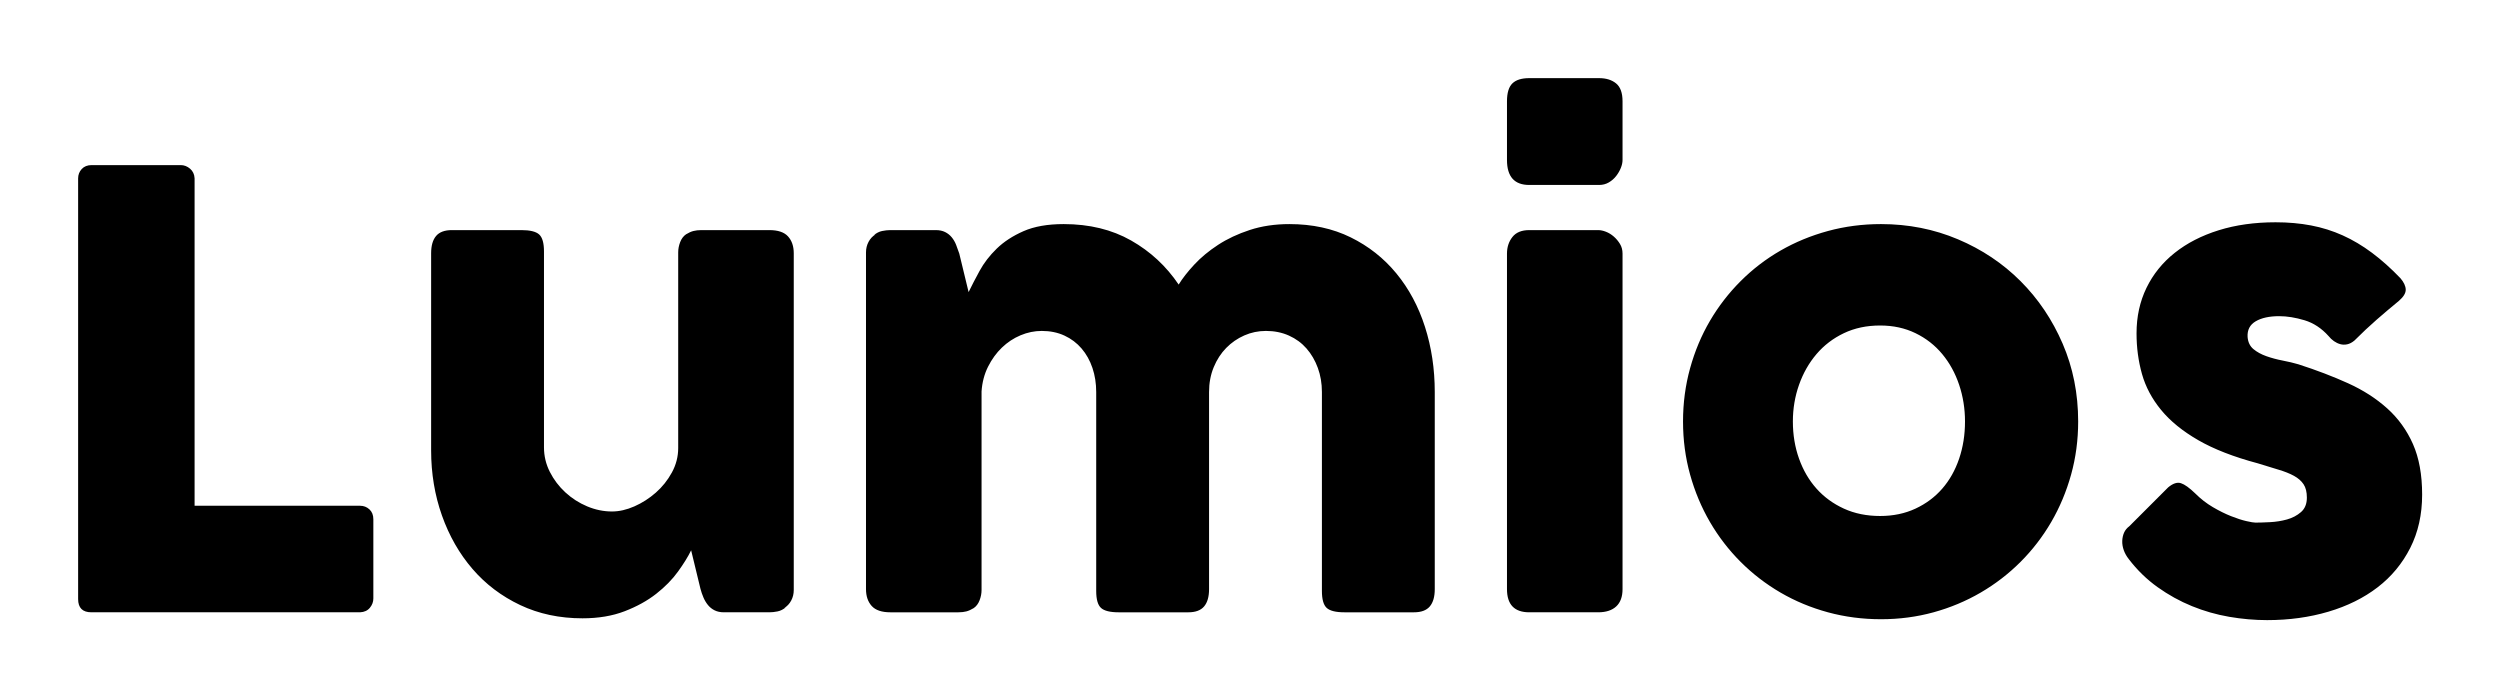 
        <svg xmlns="http://www.w3.org/2000/svg" xmlns:xlink="http://www.w3.org/1999/xlink" version="1.1" width="3200" height="893.67" viewBox="0 0 3200 893.67">
			
			<g transform="scale(10) translate(10, 10)">
				<defs id="SvgjsDefs1653"/><g id="SvgjsG1654" featureKey="Qg0WB5-0" transform="matrix(3.852,0,0,3.852,-4.853,-8.666)" fill="#000"><path d="M1.26 5.58 q0 -0.18 0.12 -0.31 t0.33 -0.13 l2.96 0 q0.17 0 0.31 0.12 t0.15 0.32 l0 10.88 l5.5 0 q0.18 0 0.31 0.12 t0.13 0.33 l0 2.63 q0 0.17 -0.115 0.31 t-0.325 0.15 l-8.93 0 q-0.44 0 -0.44 -0.44 l0 -13.98 z M24.78 19.83 q-0.13 0.11 -0.275 0.14 t-0.275 0.03 l-1.51 0 q-0.18 0 -0.31 -0.065 t-0.22 -0.175 t-0.15 -0.25 t-0.1 -0.29 l-0.31 -1.28 q-0.15 0.31 -0.435 0.705 t-0.725 0.74 t-1.05 0.58 t-1.4 0.235 q-1.14 0 -2.07 -0.44 t-1.585 -1.2 t-1.015 -1.775 t-0.36 -2.165 l0 -6.55 q0 -0.38 0.165 -0.575 t0.525 -0.195 l2.31 0 q0.43 0 0.59 0.145 t0.16 0.565 l0 6.51 q0 0.43 0.195 0.815 t0.515 0.68 t0.725 0.465 t0.825 0.17 q0.36 0 0.745 -0.17 t0.71 -0.455 t0.535 -0.67 t0.21 -0.815 l0 -6.5 q0 -0.17 0.065 -0.34 t0.195 -0.26 q0.13 -0.08 0.245 -0.11 t0.265 -0.03 l2.26 0 q0.43 0 0.62 0.21 t0.19 0.56 l0 11.19 q0 0.19 -0.085 0.35 t-0.235 0.25 z M27.7 7.47 q0.13 -0.11 0.275 -0.14 t0.275 -0.03 l1.51 0 q0.18 0 0.31 0.065 t0.22 0.175 t0.145 0.25 t0.105 0.29 l0.31 1.28 q0.15 -0.31 0.365 -0.705 t0.57 -0.74 t0.89 -0.58 t1.335 -0.235 q1.28 0 2.24 0.545 t1.58 1.465 q0.19 -0.31 0.52 -0.665 t0.79 -0.655 t1.055 -0.495 t1.315 -0.195 q1.14 0 2.035 0.44 t1.52 1.2 t0.95 1.775 t0.325 2.165 l0 6.55 q0 0.38 -0.165 0.575 t-0.525 0.195 l-2.31 0 q-0.43 0 -0.59 -0.145 t-0.16 -0.565 l0 -6.61 q0 -0.43 -0.135 -0.8 t-0.375 -0.645 t-0.585 -0.43 t-0.765 -0.155 q-0.38 0 -0.72 0.15 t-0.6 0.415 t-0.415 0.64 t-0.155 0.825 l0 6.55 q0 0.38 -0.165 0.575 t-0.525 0.195 l-0.21 0 l-0.08 0 l-2.02 0 q-0.43 0 -0.59 -0.145 t-0.16 -0.565 l0 -6.61 q0 -0.43 -0.125 -0.8 t-0.36 -0.645 t-0.57 -0.43 t-0.755 -0.155 q-0.36 0 -0.705 0.145 t-0.62 0.41 t-0.46 0.635 t-0.215 0.82 l0 6.6 q0 0.17 -0.065 0.34 t-0.195 0.26 q-0.13 0.08 -0.245 0.11 t-0.265 0.03 l-2.26 0 q-0.43 0 -0.62 -0.21 t-0.19 -0.56 l0 -11.19 q0 -0.19 0.085 -0.35 t0.235 -0.25 z M48.74 8.08 q0 -0.32 0.18 -0.55 t0.56 -0.23 l2.29 0 q0.12 0 0.26 0.055 t0.26 0.16 t0.205 0.245 t0.085 0.32 l0 11.15 q0 0.38 -0.21 0.575 t-0.6 0.195 l-2.29 0 q-0.74 0 -0.74 -0.77 l0 -11.15 z M48.74 3.02 q0 -0.42 0.18 -0.595 t0.56 -0.175 l2.32 0 q0.35 0 0.565 0.175 t0.215 0.595 l0 1.95 q0 0.12 -0.055 0.26 t-0.155 0.27 t-0.245 0.215 t-0.325 0.085 l-2.32 0 q-0.74 0 -0.74 -0.83 l0 -1.95 z M54.59 13.66 q0 -0.92 0.235 -1.77 t0.66 -1.575 t1.02 -1.32 t1.325 -1.015 t1.575 -0.65 t1.765 -0.23 q1.36 0 2.555 0.505 t2.08 1.39 t1.4 2.08 t0.515 2.585 q0 0.92 -0.235 1.765 t-0.66 1.575 t-1.02 1.325 t-1.325 1.02 t-1.565 0.655 t-1.745 0.23 q-0.92 0 -1.765 -0.23 t-1.575 -0.655 t-1.325 -1.02 t-1.02 -1.325 t-0.66 -1.575 t-0.235 -1.765 z M58.24 13.66 q0 0.66 0.205 1.235 t0.58 0.995 t0.91 0.665 t1.205 0.245 q0.65 0 1.175 -0.245 t0.89 -0.665 t0.56 -0.995 t0.195 -1.235 q0 -0.64 -0.195 -1.22 t-0.56 -1.02 t-0.89 -0.695 t-1.175 -0.255 q-0.67 0 -1.205 0.255 t-0.91 0.695 t-0.58 1.02 t-0.205 1.22 z M71.61 16.05 q0.27 0.27 0.585 0.455 t0.605 0.3 t0.51 0.165 t0.3 0.05 q0.19 0 0.485 -0.015 t0.565 -0.09 t0.465 -0.245 t0.195 -0.48 q0 -0.28 -0.11 -0.445 t-0.32 -0.28 t-0.515 -0.205 t-0.685 -0.21 q-1.2 -0.32 -1.98 -0.77 t-1.235 -1.005 t-0.635 -1.195 t-0.18 -1.35 q0 -0.83 0.33 -1.51 t0.94 -1.165 t1.46 -0.75 t1.89 -0.265 q0.63 0 1.18 0.105 t1.05 0.33 t0.975 0.58 t0.945 0.845 q0.17 0.2 0.175 0.375 t-0.225 0.375 q-0.39 0.32 -0.745 0.63 t-0.735 0.69 q-0.12 0.1 -0.24 0.125 t-0.23 -0.005 t-0.21 -0.1 t-0.18 -0.17 q-0.35 -0.39 -0.8 -0.525 t-0.84 -0.135 q-0.49 0 -0.78 0.17 t-0.27 0.52 q0.02 0.26 0.195 0.405 t0.43 0.235 t0.54 0.145 t0.525 0.125 q0.9 0.29 1.65 0.63 t1.3 0.835 t0.855 1.185 t0.305 1.68 t-0.395 1.77 t-1.085 1.31 t-1.635 0.81 t-2.035 0.28 q-0.62 0 -1.26 -0.11 t-1.24 -0.355 t-1.14 -0.63 t-0.96 -0.935 q-0.11 -0.14 -0.165 -0.295 t-0.05 -0.305 t0.06 -0.275 t0.175 -0.215 l1.29 -1.29 q0.24 -0.2 0.425 -0.14 t0.475 0.34 z"/></g>
			</g>
		</svg>
	